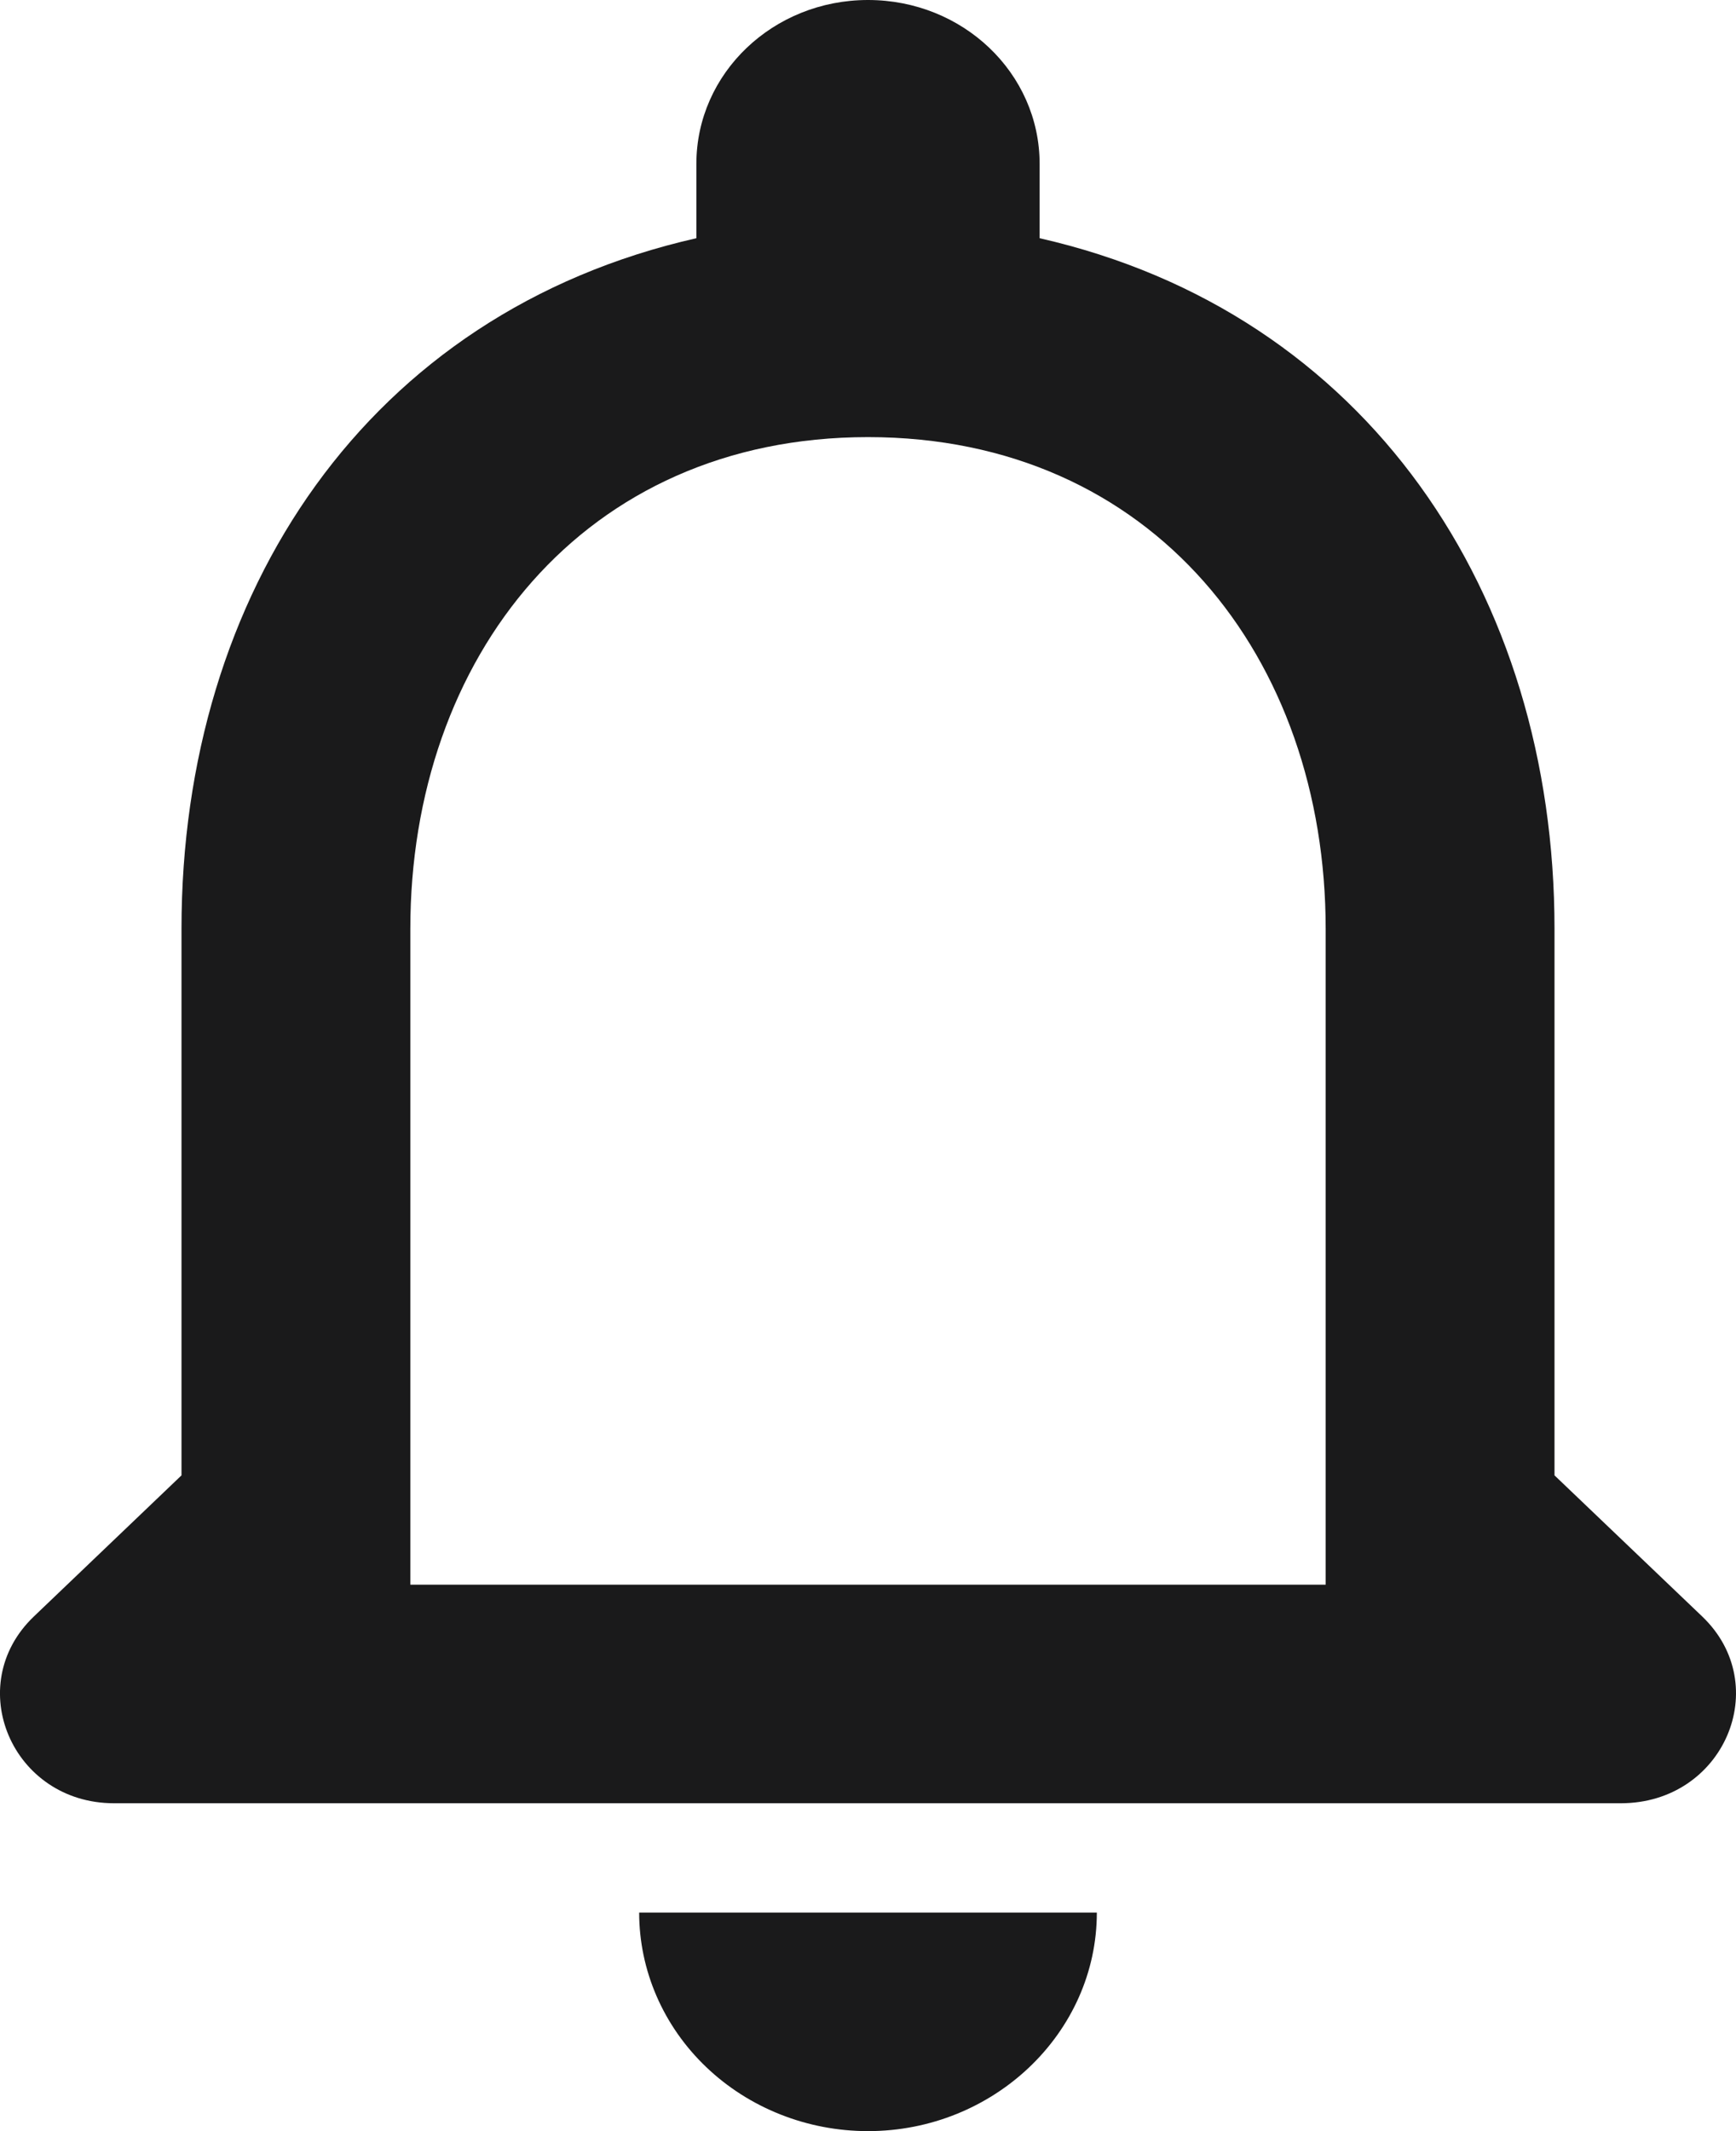 <svg width="22" height="27" viewBox="0 0 22 27" fill="none" xmlns="http://www.w3.org/2000/svg">
<path d="M21.571 20.479L19.7 18.692V11.769C19.7 7.518 17.322 3.96 13.175 3.018V2.077C13.175 0.928 12.204 0 11 0C9.797 0 8.825 0.928 8.825 2.077V3.018C4.664 3.96 2.3 7.505 2.3 11.769V18.692L0.43 20.479C-0.484 21.351 0.154 22.846 1.445 22.846H20.541C21.846 22.846 22.484 21.351 21.571 20.479ZM16.8 20.077H5.2V11.769C5.2 8.335 7.39 5.538 11 5.538C14.611 5.538 16.8 8.335 16.8 11.769V20.077ZM11 27C12.595 27 13.9 25.754 13.9 24.231H8.1C8.1 24.965 8.406 25.67 8.95 26.189C9.494 26.708 10.231 27 11 27Z" fill="#1A1A1B"/>
</svg>
